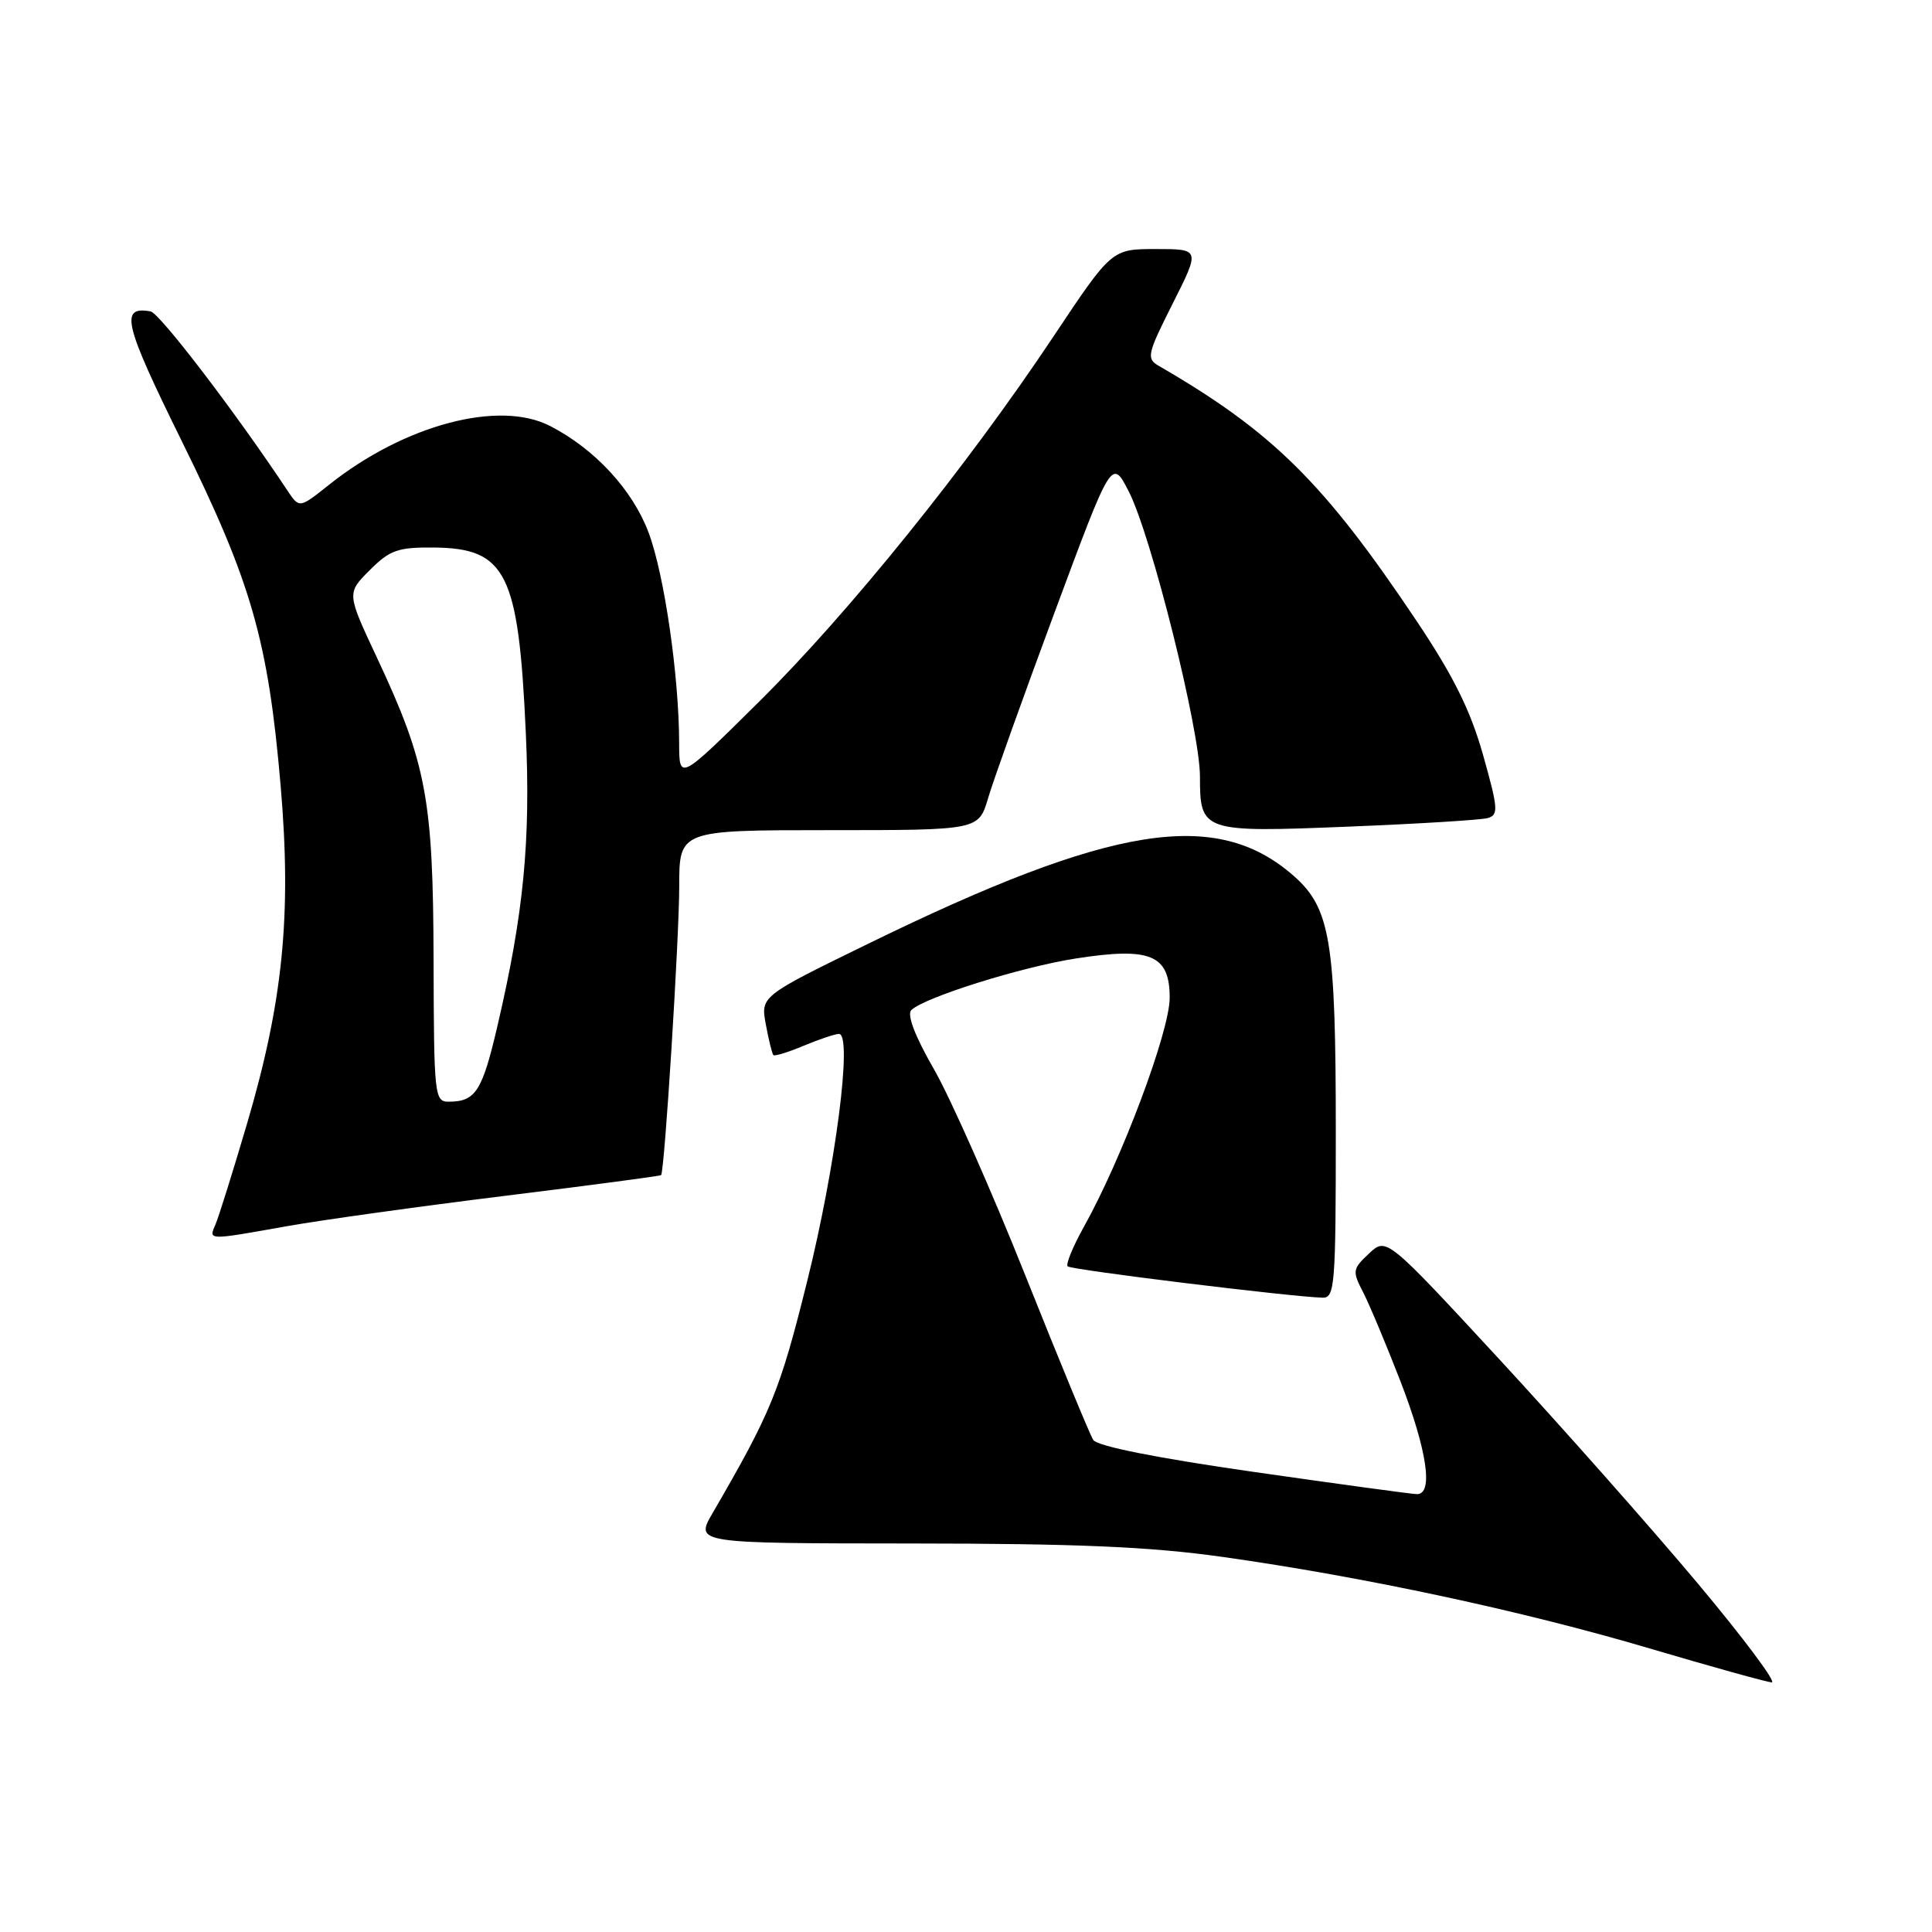 <?xml version="1.0" encoding="UTF-8" standalone="no"?>
<!DOCTYPE svg PUBLIC "-//W3C//DTD SVG 1.1//EN" "http://www.w3.org/Graphics/SVG/1.1/DTD/svg11.dtd" >
<svg xmlns="http://www.w3.org/2000/svg" xmlns:xlink="http://www.w3.org/1999/xlink" version="1.1" viewBox="0 0 256 256">
 <g >
 <path fill="currentColor"
d=" M 224.91 209.75 C 218.80 202.46 207.03 189.17 198.76 180.21 C 183.71 163.93 183.71 163.93 181.40 166.10 C 179.21 168.15 179.17 168.43 180.62 171.23 C 181.46 172.86 183.69 178.19 185.58 183.06 C 189.11 192.22 189.96 198.01 187.75 197.98 C 187.06 197.97 177.32 196.64 166.09 195.03 C 153.23 193.19 145.38 191.62 144.86 190.80 C 144.41 190.09 140.36 180.28 135.86 169.00 C 131.36 157.72 125.91 145.42 123.74 141.65 C 121.25 137.33 120.15 134.45 120.75 133.85 C 122.42 132.18 135.33 128.12 142.58 127.00 C 152.48 125.46 155.00 126.52 154.99 132.23 C 154.98 136.67 148.65 153.56 143.62 162.56 C 142.16 165.17 141.20 167.53 141.47 167.80 C 141.92 168.26 171.12 171.84 175.25 171.95 C 176.87 172.00 177.00 170.30 177.00 149.94 C 177.00 124.63 176.29 120.34 171.40 116.04 C 161.16 107.06 147.37 109.26 115.06 125.04 C 100.78 132.01 100.78 132.01 101.48 135.76 C 101.86 137.82 102.31 139.64 102.48 139.81 C 102.65 139.98 104.46 139.42 106.51 138.56 C 108.57 137.70 110.66 137.00 111.17 137.00 C 113.00 137.00 110.73 154.62 106.95 169.79 C 103.33 184.35 102.21 187.08 94.42 200.50 C 92.10 204.50 92.10 204.50 120.80 204.52 C 142.72 204.53 152.45 204.95 162.00 206.30 C 180.67 208.93 201.81 213.46 218.56 218.42 C 226.78 220.85 234.07 222.88 234.76 222.92 C 235.45 222.97 231.02 217.04 224.91 209.75 Z  M 38.00 162.48 C 42.67 161.65 55.70 159.84 66.95 158.45 C 78.20 157.06 87.49 155.83 87.60 155.71 C 88.06 155.21 90.00 124.27 90.00 117.48 C 90.00 110.00 90.00 110.00 109.84 110.00 C 129.68 110.00 129.68 110.00 130.93 105.75 C 131.62 103.41 135.59 92.32 139.75 81.11 C 147.32 60.72 147.32 60.72 149.59 65.17 C 152.59 71.09 159.00 96.77 159.00 102.90 C 159.00 110.22 159.30 110.32 178.73 109.53 C 187.95 109.16 196.23 108.65 197.12 108.40 C 198.58 107.99 198.52 107.16 196.51 100.02 C 194.84 94.12 192.60 89.59 187.72 82.30 C 175.45 63.96 168.63 57.21 153.53 48.47 C 151.88 47.52 152.02 46.91 155.39 40.22 C 159.03 33.00 159.03 33.00 153.17 33.00 C 147.31 33.00 147.31 33.00 139.58 44.60 C 128.13 61.79 112.53 81.14 100.58 92.98 C 90.00 103.46 90.00 103.46 89.99 98.48 C 89.98 89.59 88.03 76.15 85.95 70.59 C 83.83 64.92 78.85 59.52 72.90 56.45 C 66.13 52.95 53.57 56.29 43.58 64.25 C 39.66 67.37 39.66 67.37 38.08 64.99 C 31.27 54.72 21.14 41.46 19.95 41.26 C 15.84 40.54 16.39 42.84 24.11 58.50 C 33.33 77.19 35.54 84.90 37.19 104.15 C 38.65 121.26 37.51 132.72 32.69 149.04 C 30.83 155.34 28.97 161.29 28.55 162.25 C 27.63 164.37 27.45 164.36 38.00 162.48 Z  M 57.45 127.25 C 57.40 105.90 56.52 101.16 49.96 87.17 C 45.94 78.60 45.94 78.60 48.99 75.55 C 51.66 72.88 52.72 72.51 57.47 72.55 C 67.09 72.64 68.71 75.90 69.67 97.05 C 70.33 111.41 69.40 121.01 65.91 135.96 C 63.90 144.59 63.02 145.96 59.50 145.98 C 57.57 146.00 57.50 145.32 57.45 127.25 Z "/>
</g>
</svg>